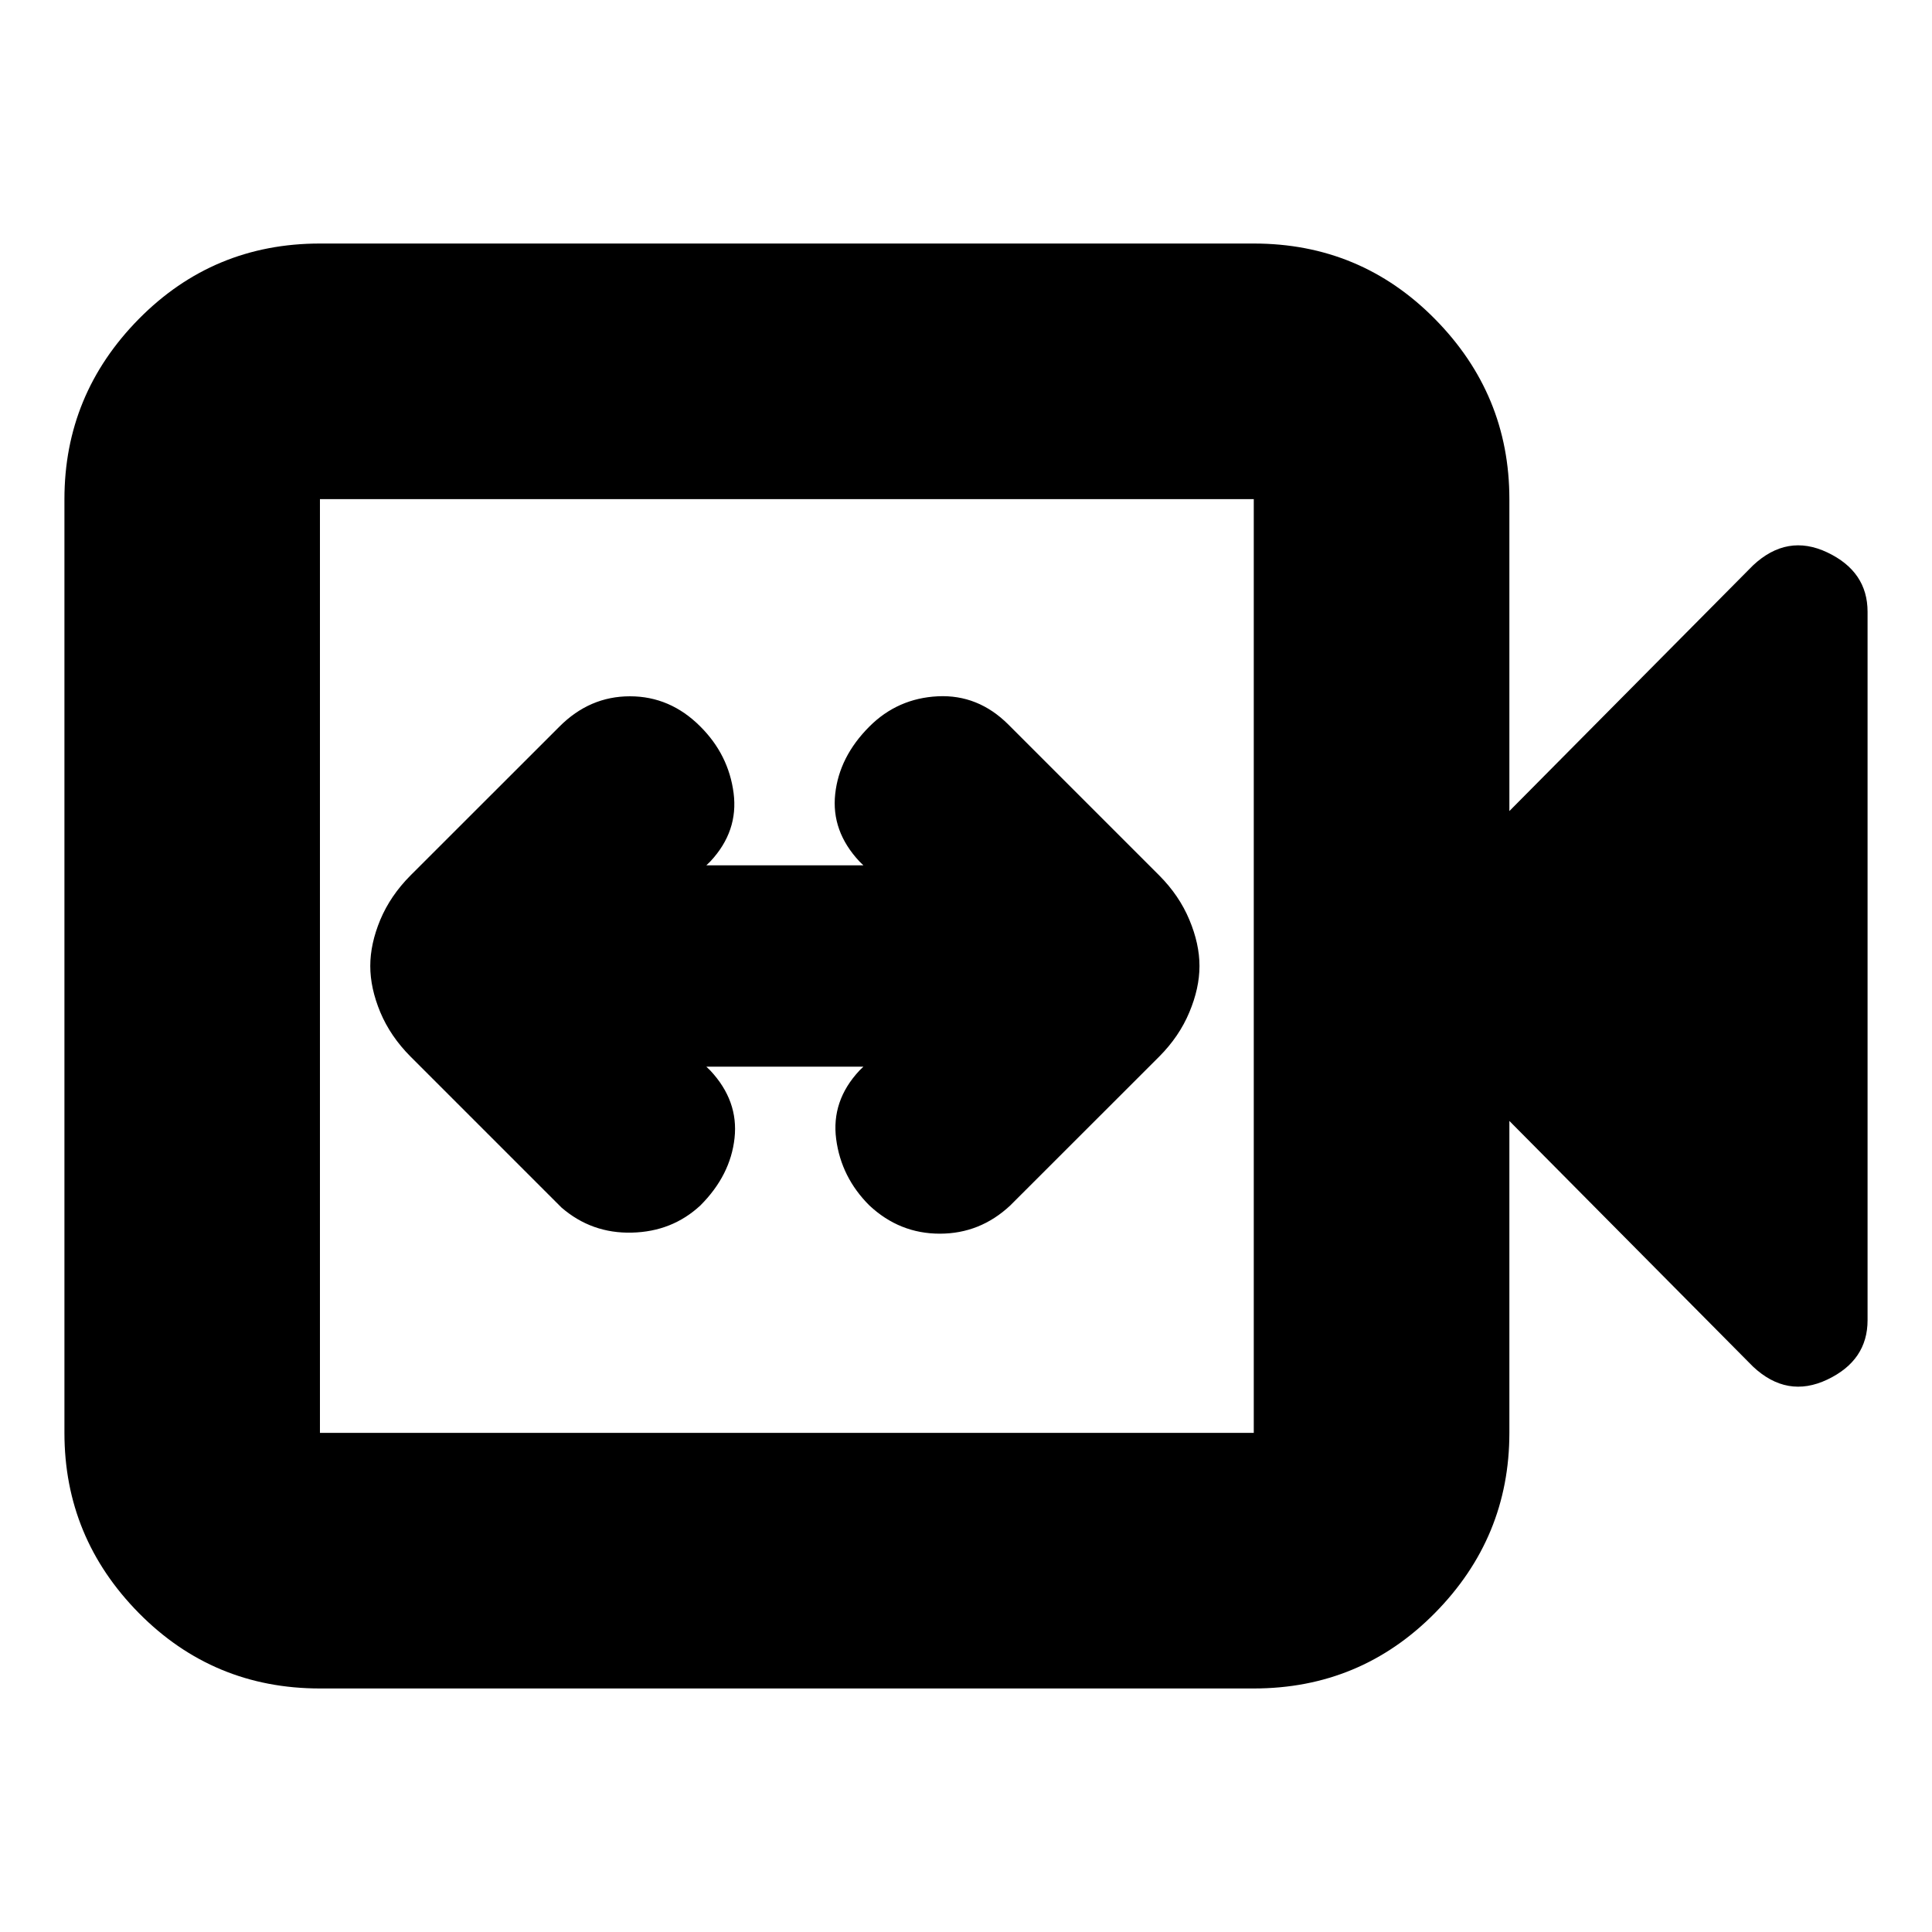 <svg xmlns="http://www.w3.org/2000/svg" height="20" width="20"><path d="M5.812 12.5Q6.125 12.771 6.542 12.76Q6.958 12.75 7.25 12.479Q7.562 12.167 7.604 11.781Q7.646 11.396 7.354 11.083L7.312 11.042H8.938L8.896 11.083Q8.604 11.396 8.656 11.792Q8.708 12.188 9 12.479Q9.312 12.771 9.729 12.771Q10.146 12.771 10.458 12.479L12 10.938Q12.208 10.729 12.312 10.479Q12.417 10.229 12.417 10Q12.417 9.771 12.312 9.521Q12.208 9.271 12 9.062L10.438 7.5Q10.125 7.188 9.708 7.208Q9.292 7.229 9 7.521Q8.688 7.833 8.646 8.219Q8.604 8.604 8.896 8.917L8.938 8.958H7.312L7.354 8.917Q7.646 8.604 7.594 8.208Q7.542 7.812 7.25 7.521Q6.938 7.208 6.521 7.208Q6.104 7.208 5.792 7.521L4.25 9.062Q4.042 9.271 3.937 9.521Q3.833 9.771 3.833 10Q3.833 10.229 3.937 10.479Q4.042 10.729 4.25 10.938ZM3.312 17.479Q2.208 17.479 1.437 16.698Q0.667 15.917 0.667 14.833V5.167Q0.667 4.083 1.437 3.302Q2.208 2.521 3.312 2.521H12.979Q14.083 2.521 14.854 3.302Q15.625 4.083 15.625 5.167V8.396L18.146 5.854Q18.5 5.521 18.917 5.719Q19.333 5.917 19.333 6.333V13.667Q19.333 14.083 18.917 14.281Q18.5 14.479 18.146 14.146L15.625 11.604V14.833Q15.625 15.917 14.854 16.698Q14.083 17.479 12.979 17.479ZM3.312 14.833H12.979Q12.979 14.833 12.979 14.833Q12.979 14.833 12.979 14.833V5.167Q12.979 5.167 12.979 5.167Q12.979 5.167 12.979 5.167H3.312Q3.312 5.167 3.312 5.167Q3.312 5.167 3.312 5.167V14.833Q3.312 14.833 3.312 14.833Q3.312 14.833 3.312 14.833ZM3.312 14.833Q3.312 14.833 3.312 14.833Q3.312 14.833 3.312 14.833V5.167Q3.312 5.167 3.312 5.167Q3.312 5.167 3.312 5.167Q3.312 5.167 3.312 5.167Q3.312 5.167 3.312 5.167V14.833Q3.312 14.833 3.312 14.833Q3.312 14.833 3.312 14.833Z"/></svg>